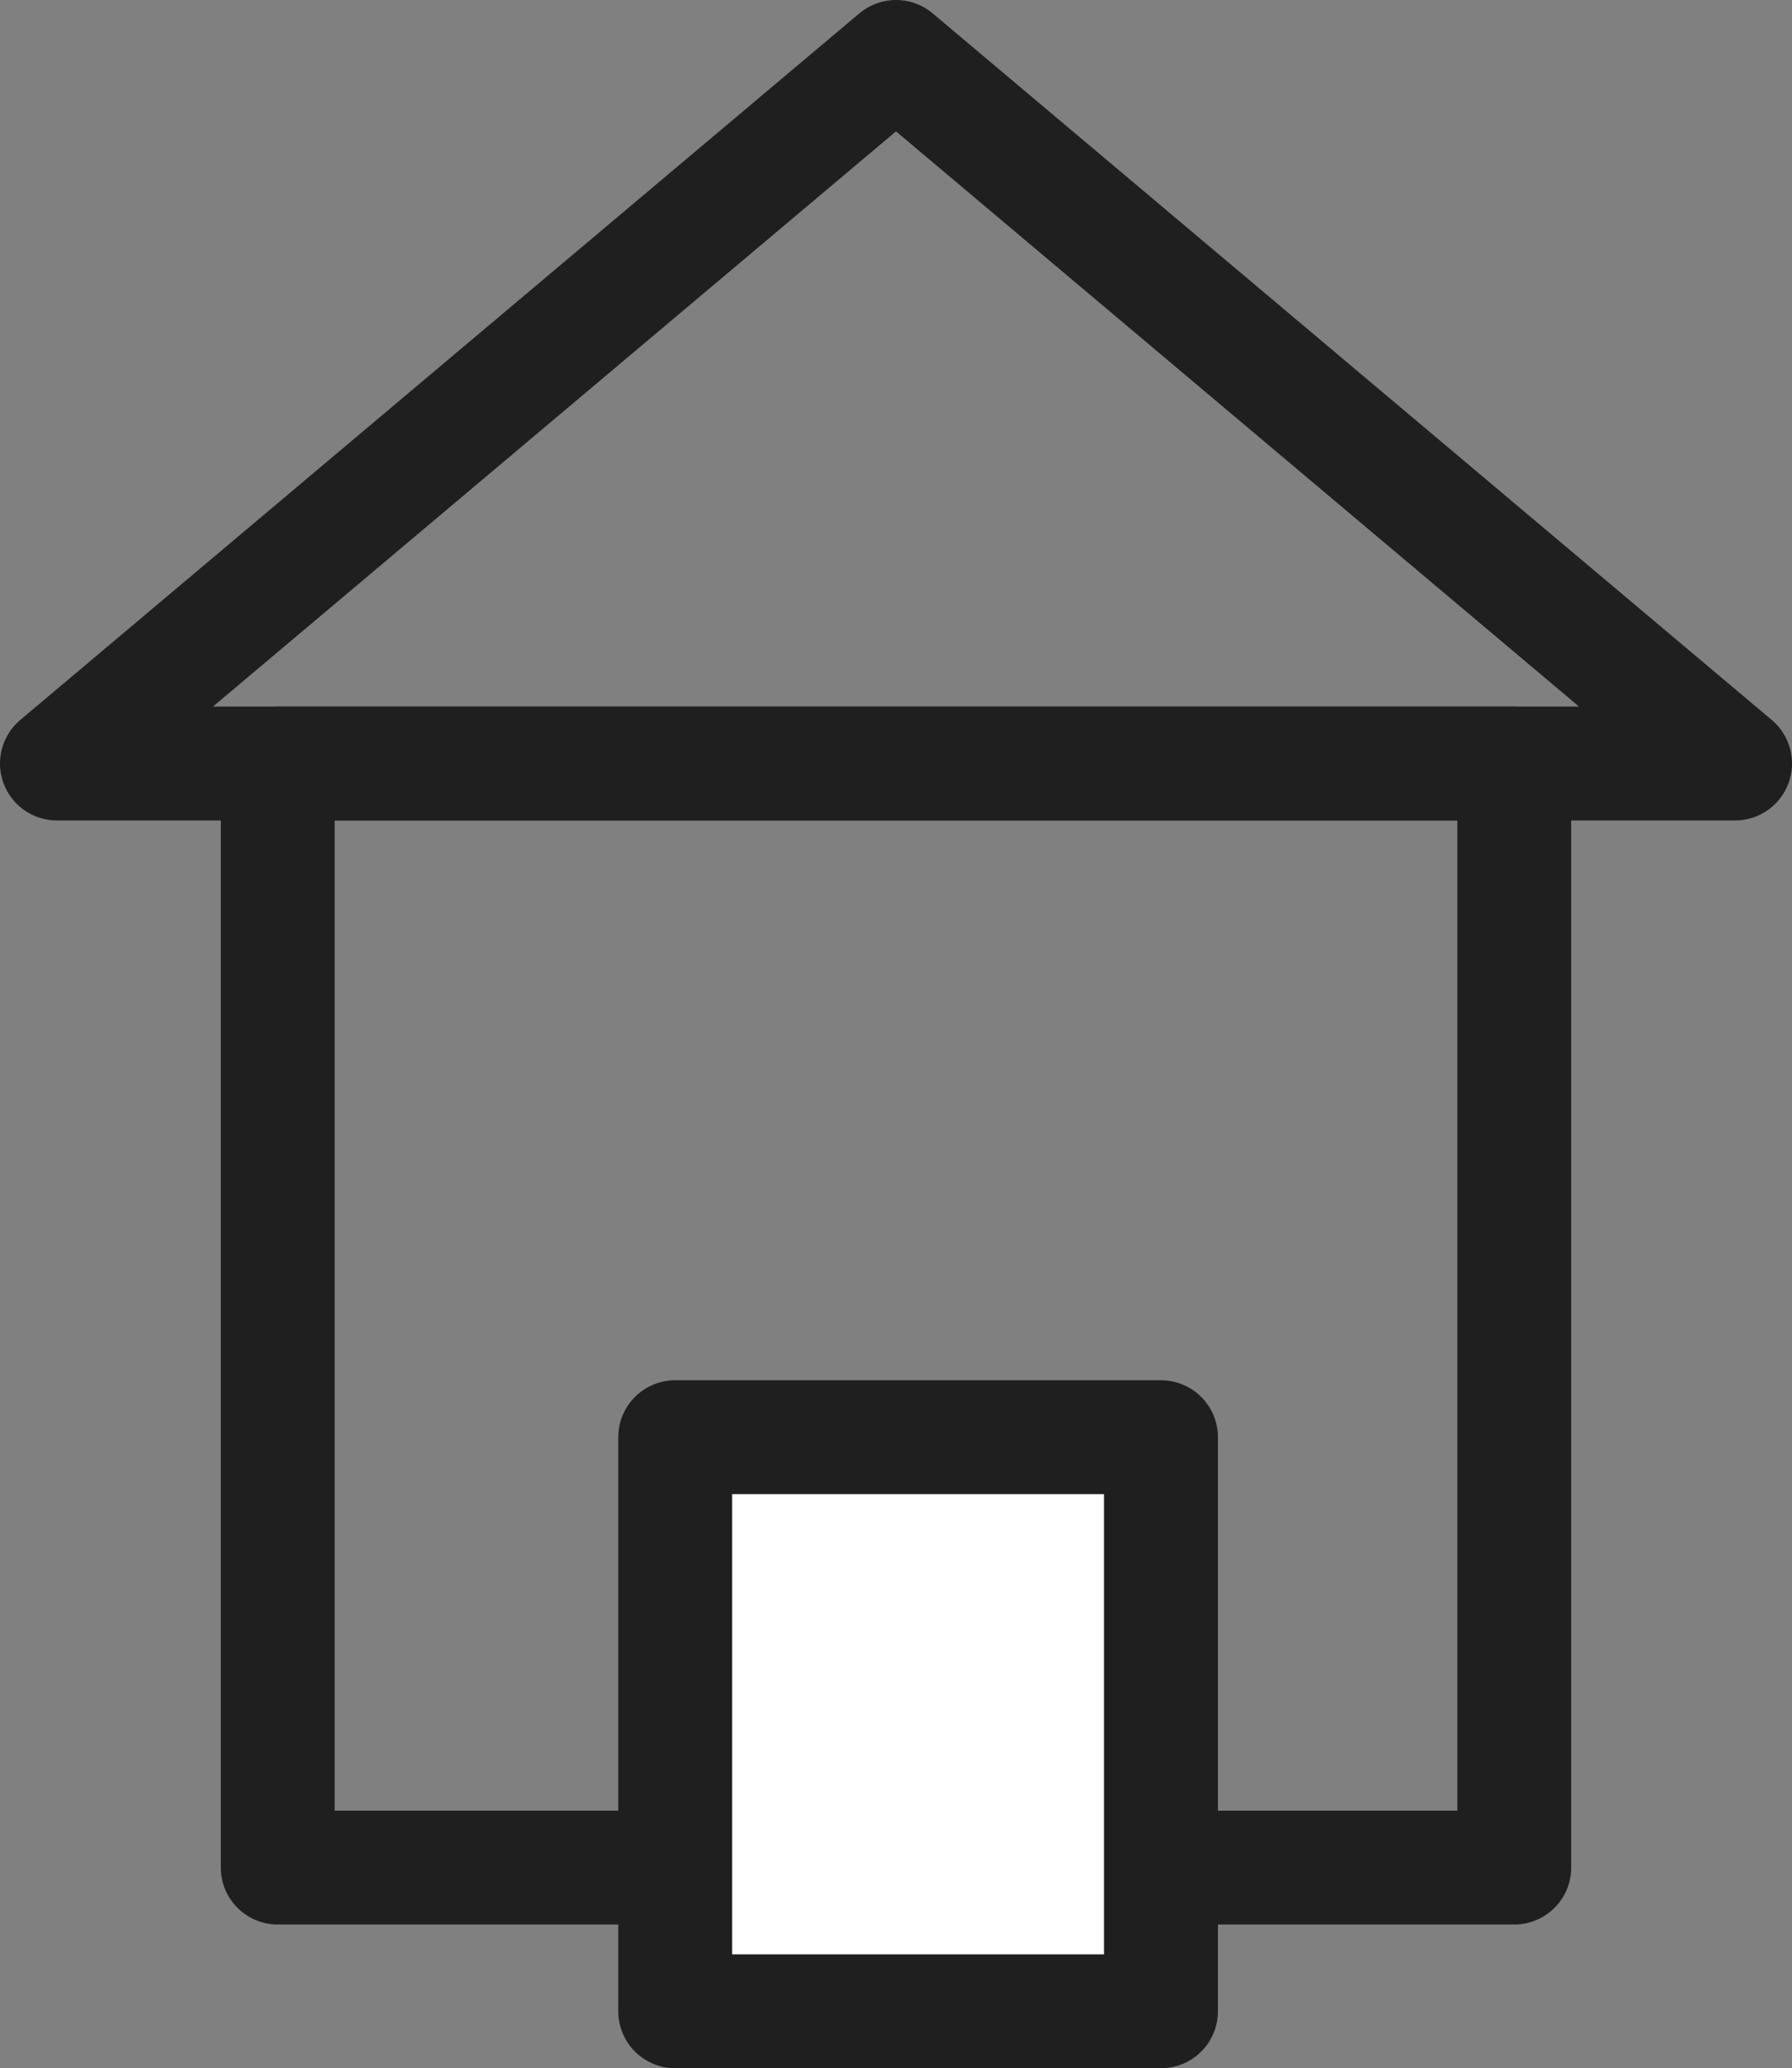 <svg xmlns="http://www.w3.org/2000/svg" width="31.474" height="36.326" viewBox="0 0 31.474 36.326">
  <rect x="0" y="0" width="31.474" height="36.326" fill="#808080" stroke="none"/>
  <g id="Home" transform="translate(-4 -2)">
    <g id="Group" transform="translate(5 3)">
      <rect id="Rectangle-57" width="21.718" height="19.391" transform="translate(3.878 12.41)" fill="none" stroke="#1f1f1f" stroke-linecap="round" stroke-linejoin="round" stroke-width="2"/>
      <path id="Triangle-6-Copy" d="M14.737,0,29.474,12.41H0Z" fill="none" stroke="#1f1f1f" stroke-linecap="round" stroke-linejoin="round" stroke-width="2" fill-rule="evenodd"/>
      <rect id="Rectangle-58" width="8.532" height="10.083" transform="translate(10.859 24.242)" fill="#fff" stroke="#1f1f1f" stroke-linecap="round" stroke-linejoin="round" stroke-width="2"/>
    </g>
  </g>
</svg>
